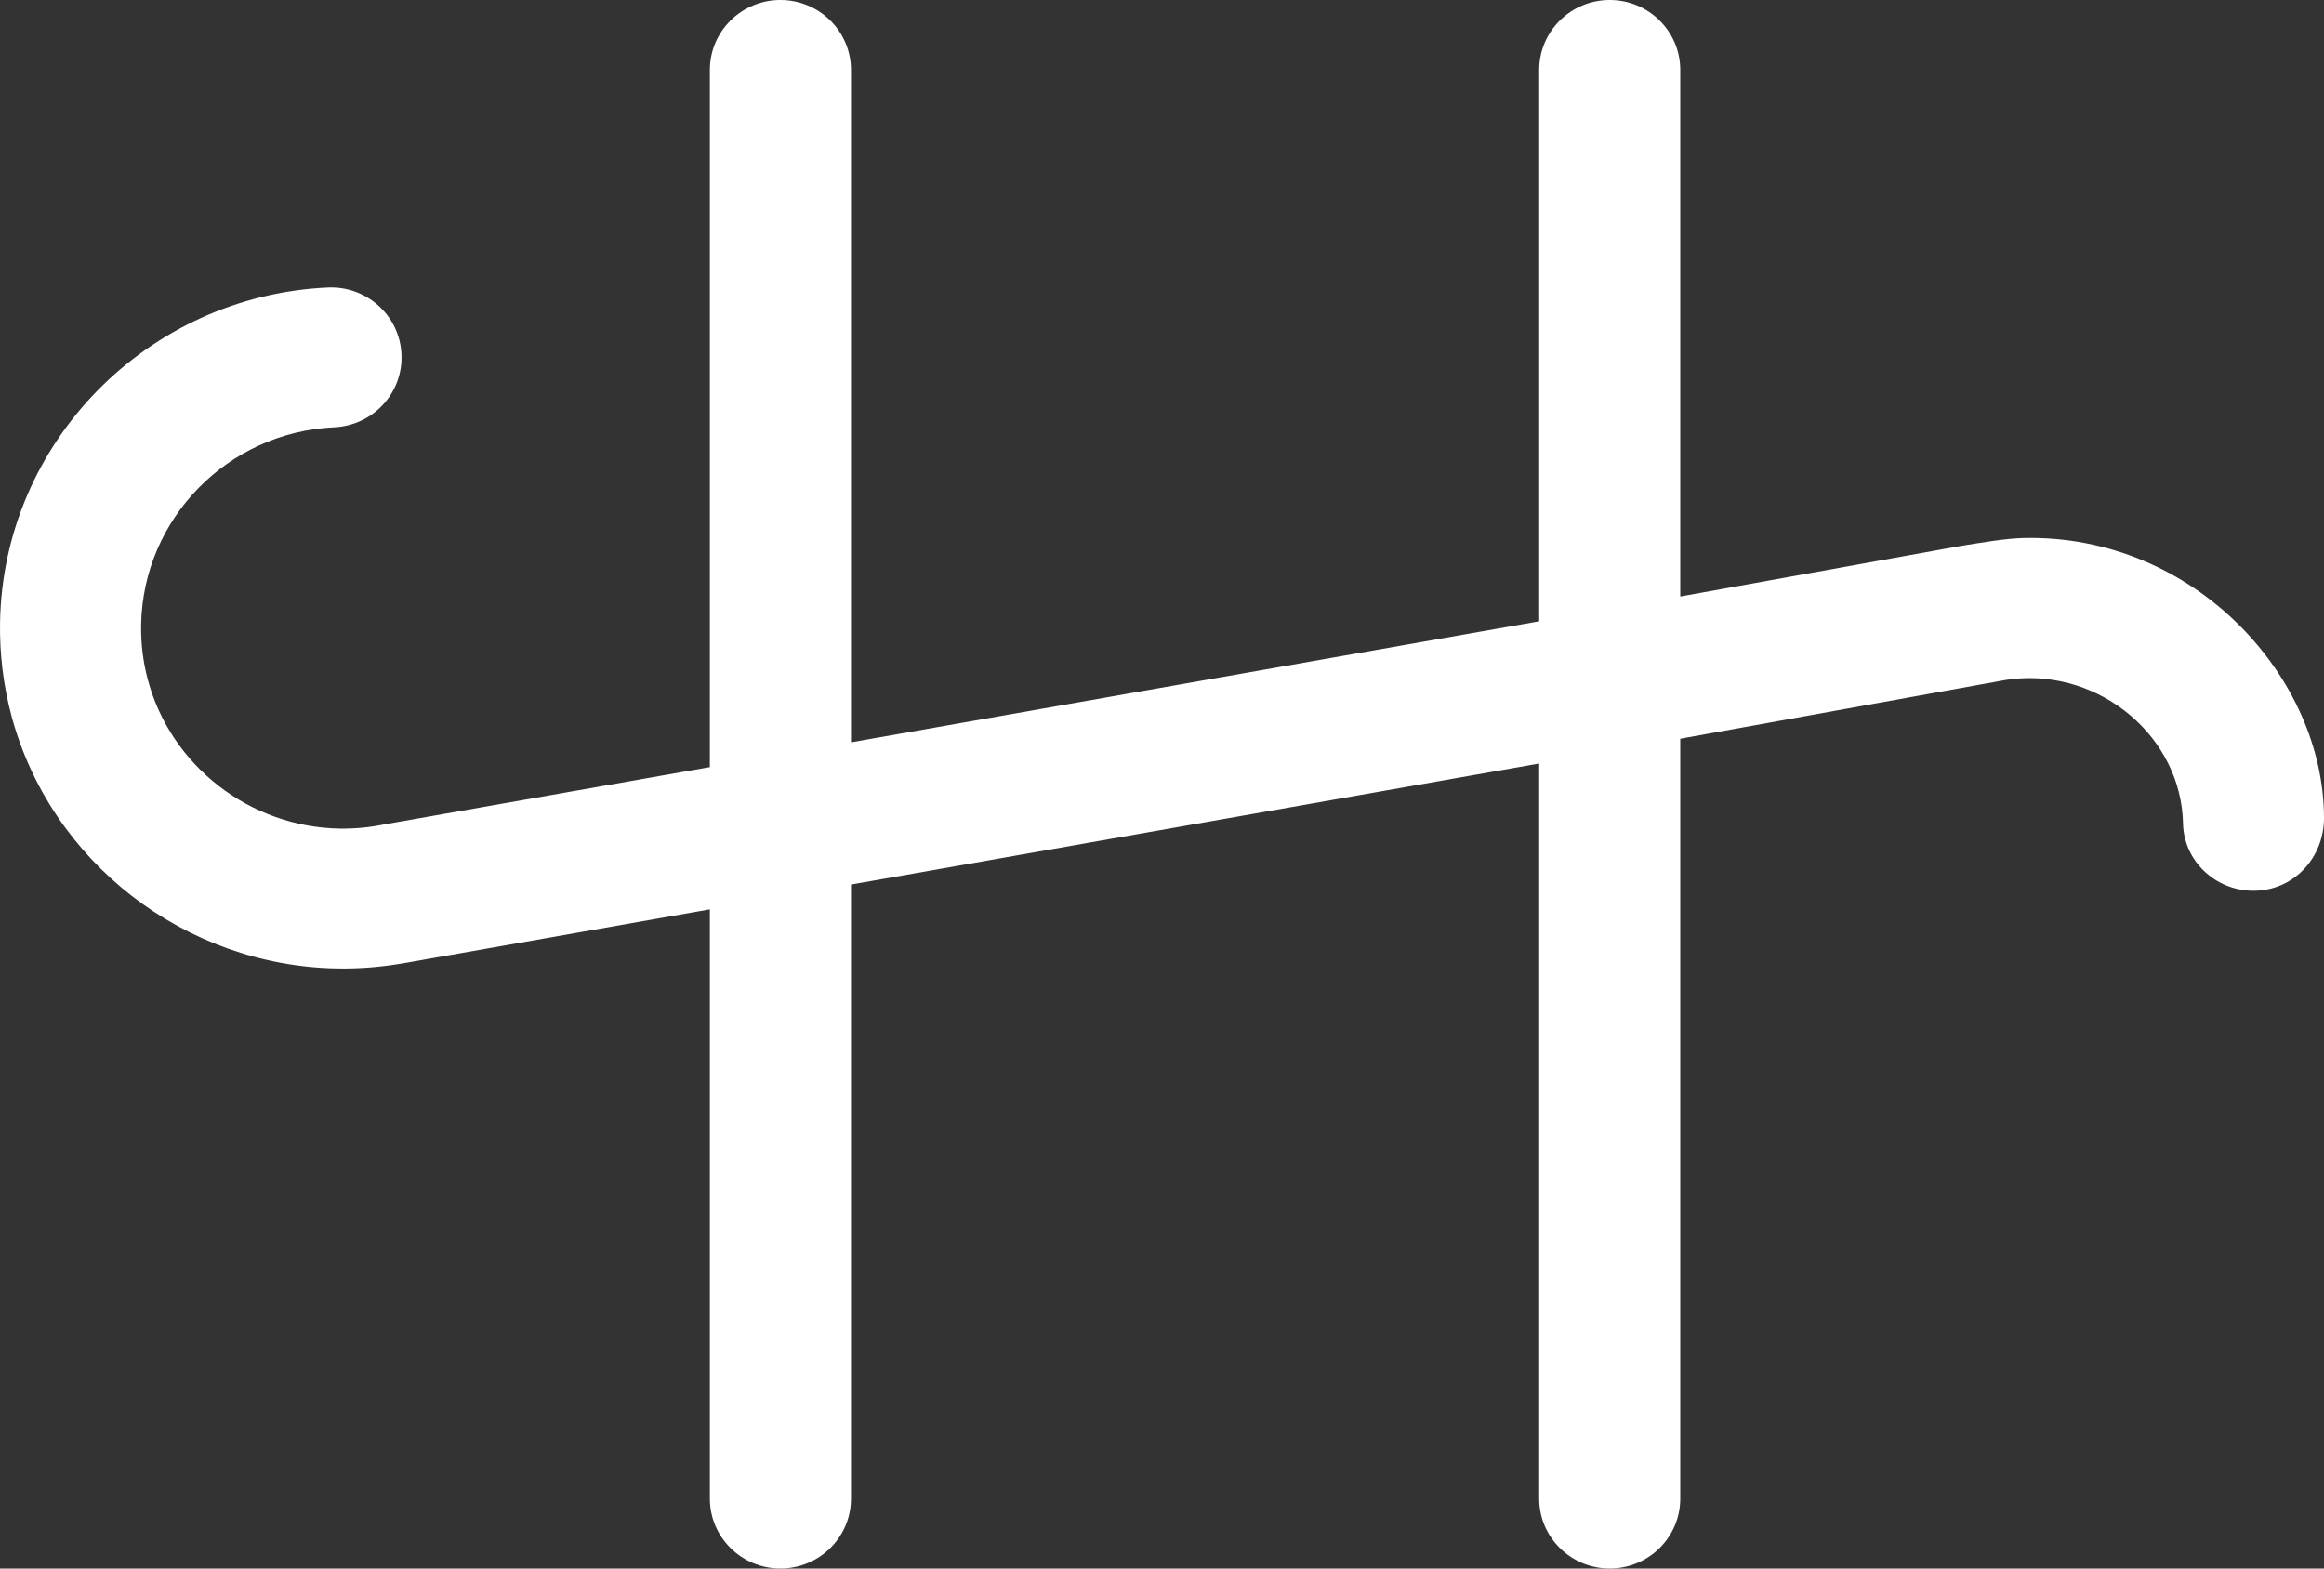 <?xml version="1.0" encoding="UTF-8"?>
<svg width="40px" height="27px" viewBox="0 0 40 27" version="1.1" xmlns="http://www.w3.org/2000/svg" xmlns:xlink="http://www.w3.org/1999/xlink">
    <rect x="0" y="0" width="40" height="27" fill="#333333" stroke="none"/>
    <!-- Generator: Sketch 44.1 (41455) - http://www.bohemiancoding.com/sketch -->
    <title>Group 7</title>
    <desc>Created with Sketch.</desc>
    <defs></defs>
    <g id="website" stroke="none" stroke-width="1" fill="none" fill-rule="evenodd">
        <g id="06.additional_views_tablet" transform="translate(-106, -2864)" fill="#FFFFFF">
            <g id="Group-7" transform="translate(106, 2864)">
                <g id="H_logo">
                    <path d="M34.837,9.261 C34.52,9.267 34.066,9.347 33.756,9.396 C33.745,9.397 33.734,9.401 33.723,9.403 L33.723,9.402 L28.92,10.268 L28.92,1.204 C28.92,0.539 28.377,0 27.706,0 C27.036,0 26.492,0.539 26.492,1.204 L26.492,10.695 L14.647,12.778 L14.647,1.204 C14.647,0.539 14.103,0 13.432,0 C12.762,0 12.218,0.539 12.218,1.204 L12.218,13.205 L6.686,14.178 L6.686,14.177 C6.669,14.181 6.651,14.183 6.634,14.187 L6.606,14.192 L6.606,14.192 C6.357,14.243 6.102,14.267 5.843,14.263 C4.298,14.235 2.942,13.183 2.545,11.704 C2.462,11.395 2.423,11.073 2.429,10.749 C2.462,8.929 3.922,7.438 5.753,7.355 C6.423,7.324 6.941,6.761 6.91,6.097 C6.88,5.433 6.313,4.919 5.642,4.949 C2.535,5.091 0.057,7.619 0.001,10.705 C-0.009,11.253 0.057,11.798 0.198,12.323 L0.198,12.324 C0.873,14.836 3.176,16.623 5.799,16.67 C6.197,16.677 6.59,16.644 6.975,16.574 L6.975,16.575 L12.218,15.653 L12.218,25.796 C12.218,26.461 12.762,27 13.432,27 C14.103,27 14.647,26.461 14.647,25.796 L14.647,15.226 L26.492,13.143 L26.492,25.796 C26.492,26.461 27.036,27 27.706,27 C28.377,27 28.92,26.461 28.92,25.796 L28.92,12.716 L34.143,11.773 C34.311,11.747 34.472,11.707 34.643,11.688 C36.167,11.523 37.544,12.696 37.574,14.177 C37.587,14.818 38.125,15.322 38.764,15.333 C38.787,15.333 38.811,15.333 38.834,15.332 C39.504,15.306 40,14.747 40,14.082 C40,11.67 37.782,9.199 34.837,9.261" id="H"></path>
                </g>
            </g>
        </g>
    </g>
</svg>